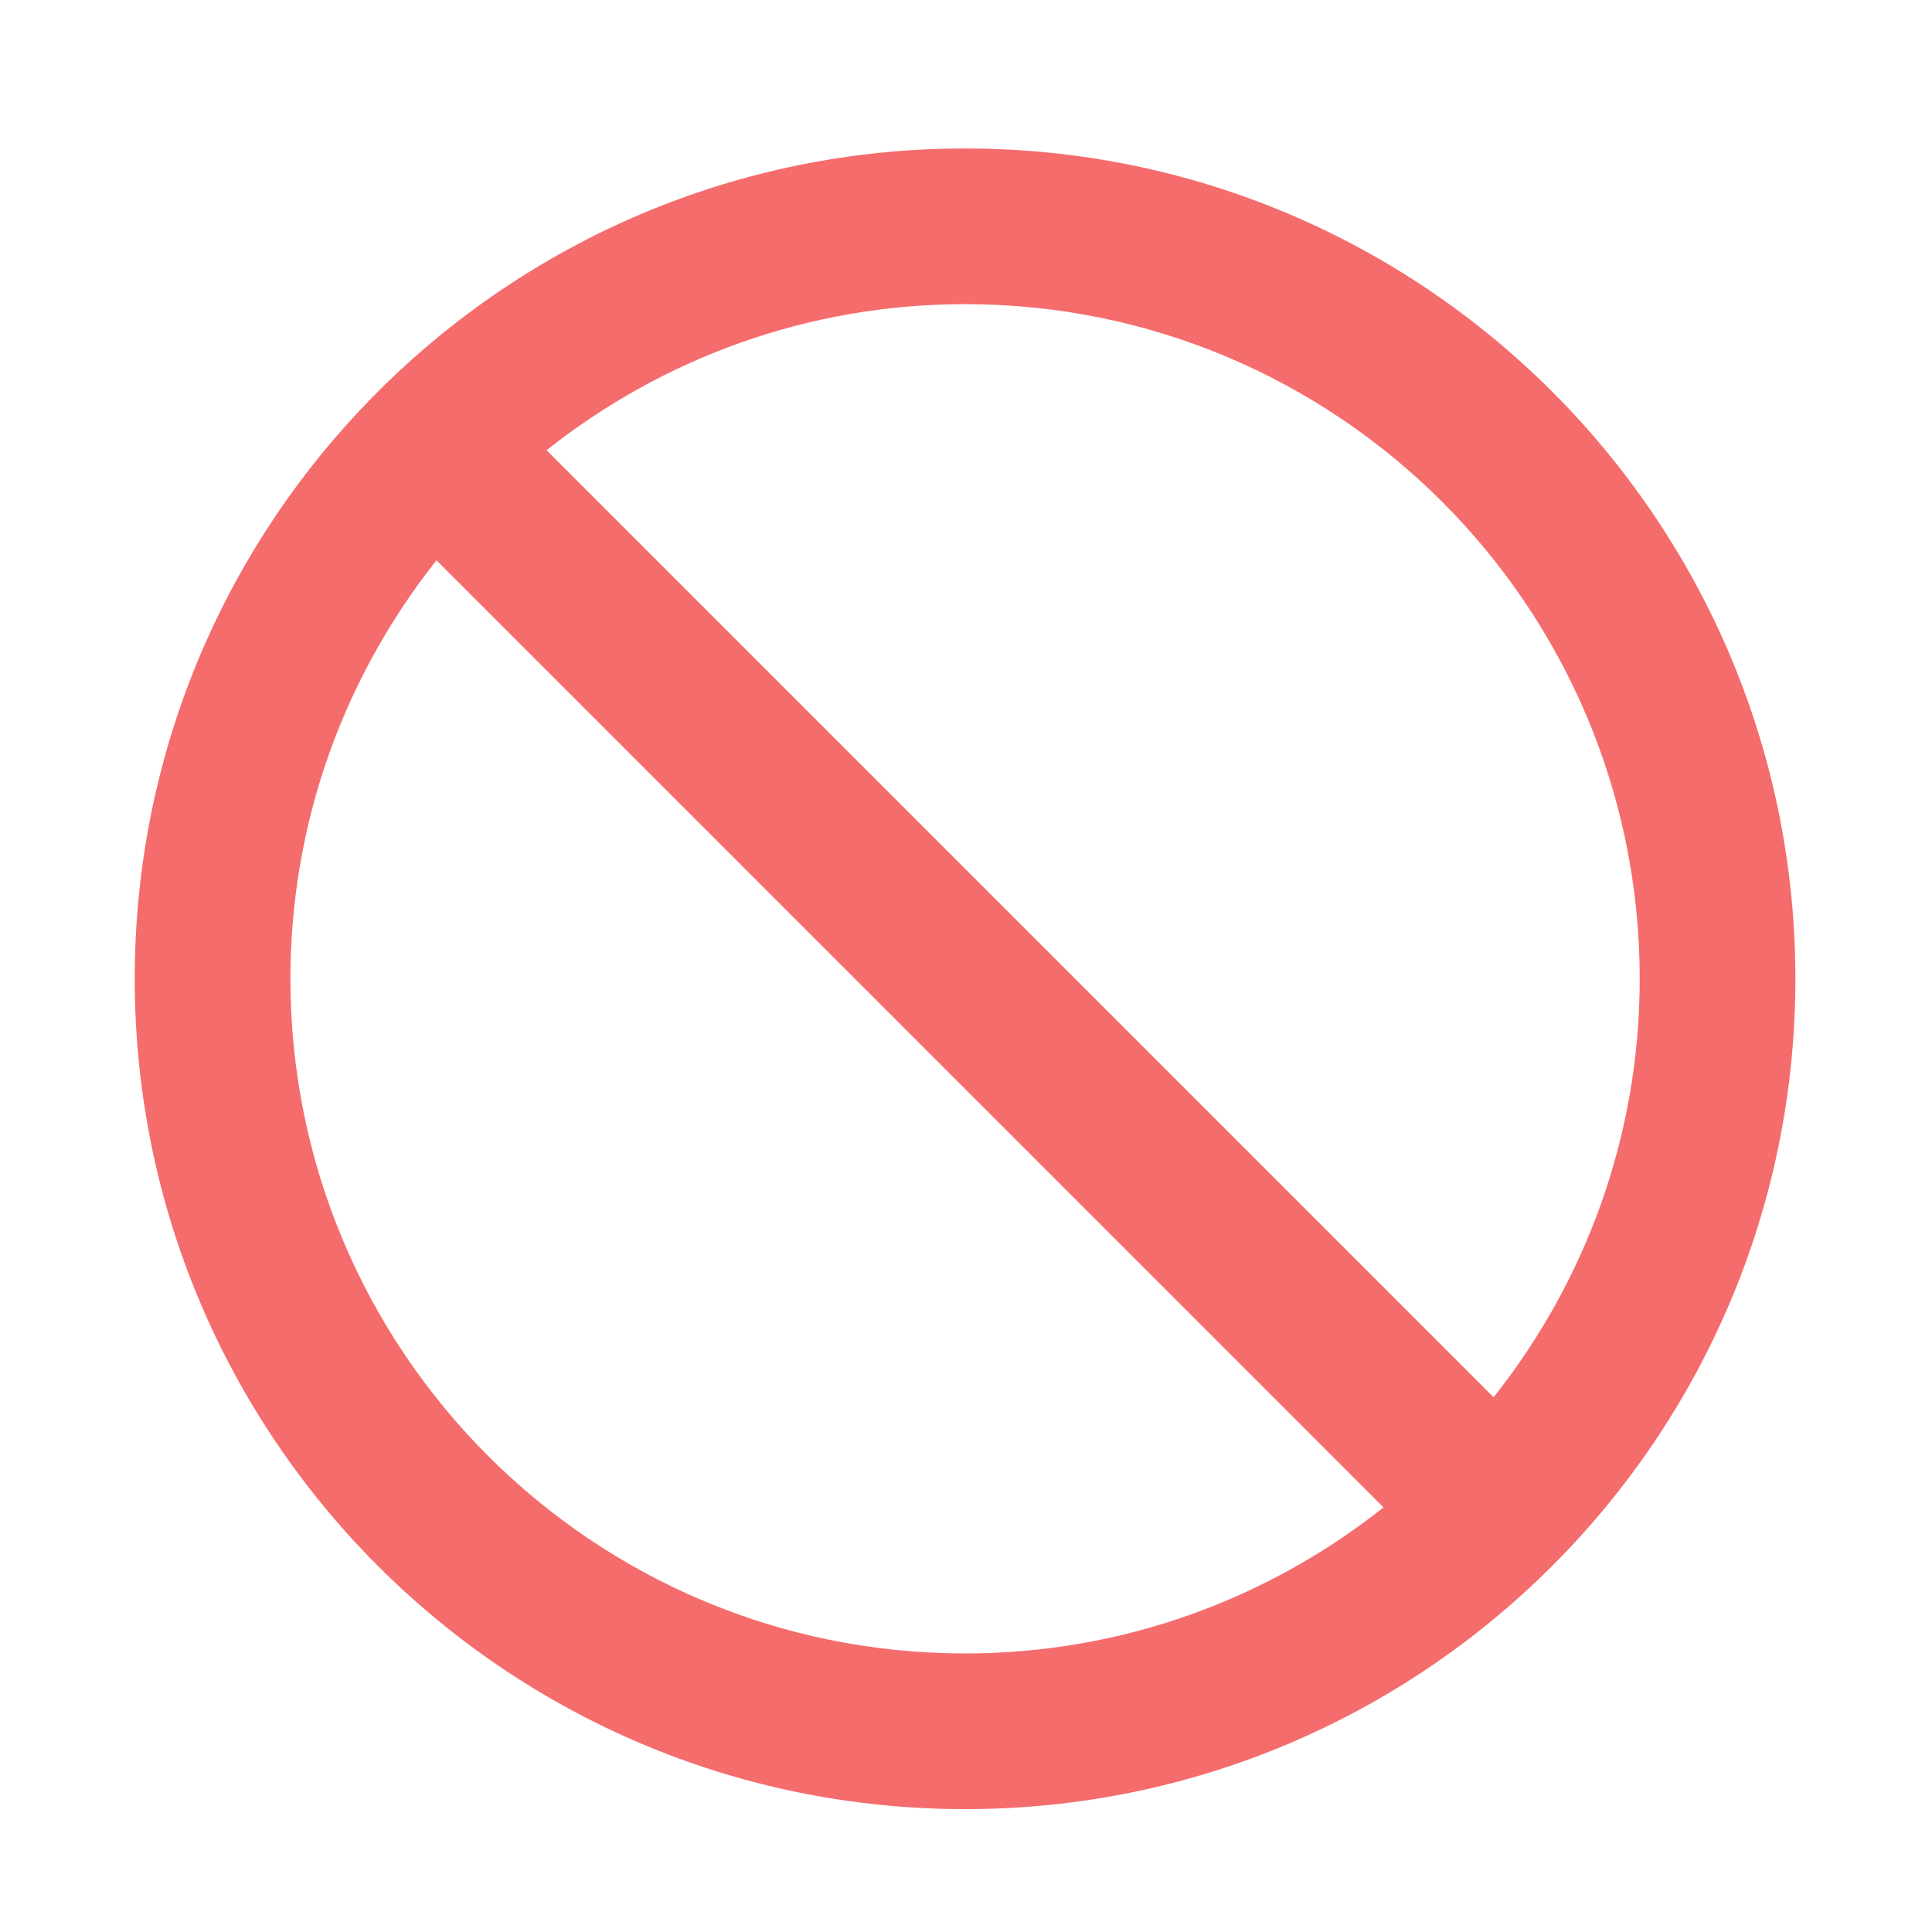 <?xml version="1.0" standalone="no"?><!DOCTYPE svg PUBLIC "-//W3C//DTD SVG 1.1//EN" "http://www.w3.org/Graphics/SVG/1.1/DTD/svg11.dtd"><svg t="1554281632050" class="icon" style="" viewBox="0 0 1024 1024" version="1.1" xmlns="http://www.w3.org/2000/svg" p-id="1661" xmlns:xlink="http://www.w3.org/1999/xlink" width="500" height="500"><defs><style type="text/css"></style></defs><path d="M511.504 958.878c-243.067 0-440.095-197.028-440.095-440.096s197.031-440.095 440.095-440.095c243.042 0 440.095 197.028 440.095 440.095 0.001 243.069-197.052 440.096-440.095 440.096v0zM153.926 518.782c0 197.486 160.095 357.579 357.578 357.579 83.863 0 160.82-29.092 221.796-77.415l-501.957-501.984c-48.32 61.003-77.417 137.959-77.417 221.819v0zM511.504 161.207c-83.863 0-160.818 29.092-221.819 77.415l501.958 501.957c48.349-60.974 77.439-137.932 77.439-221.796-0.001-197.485-160.093-357.578-357.579-357.578v0z" p-id="1662" fill="#f56c6c"></path></svg>